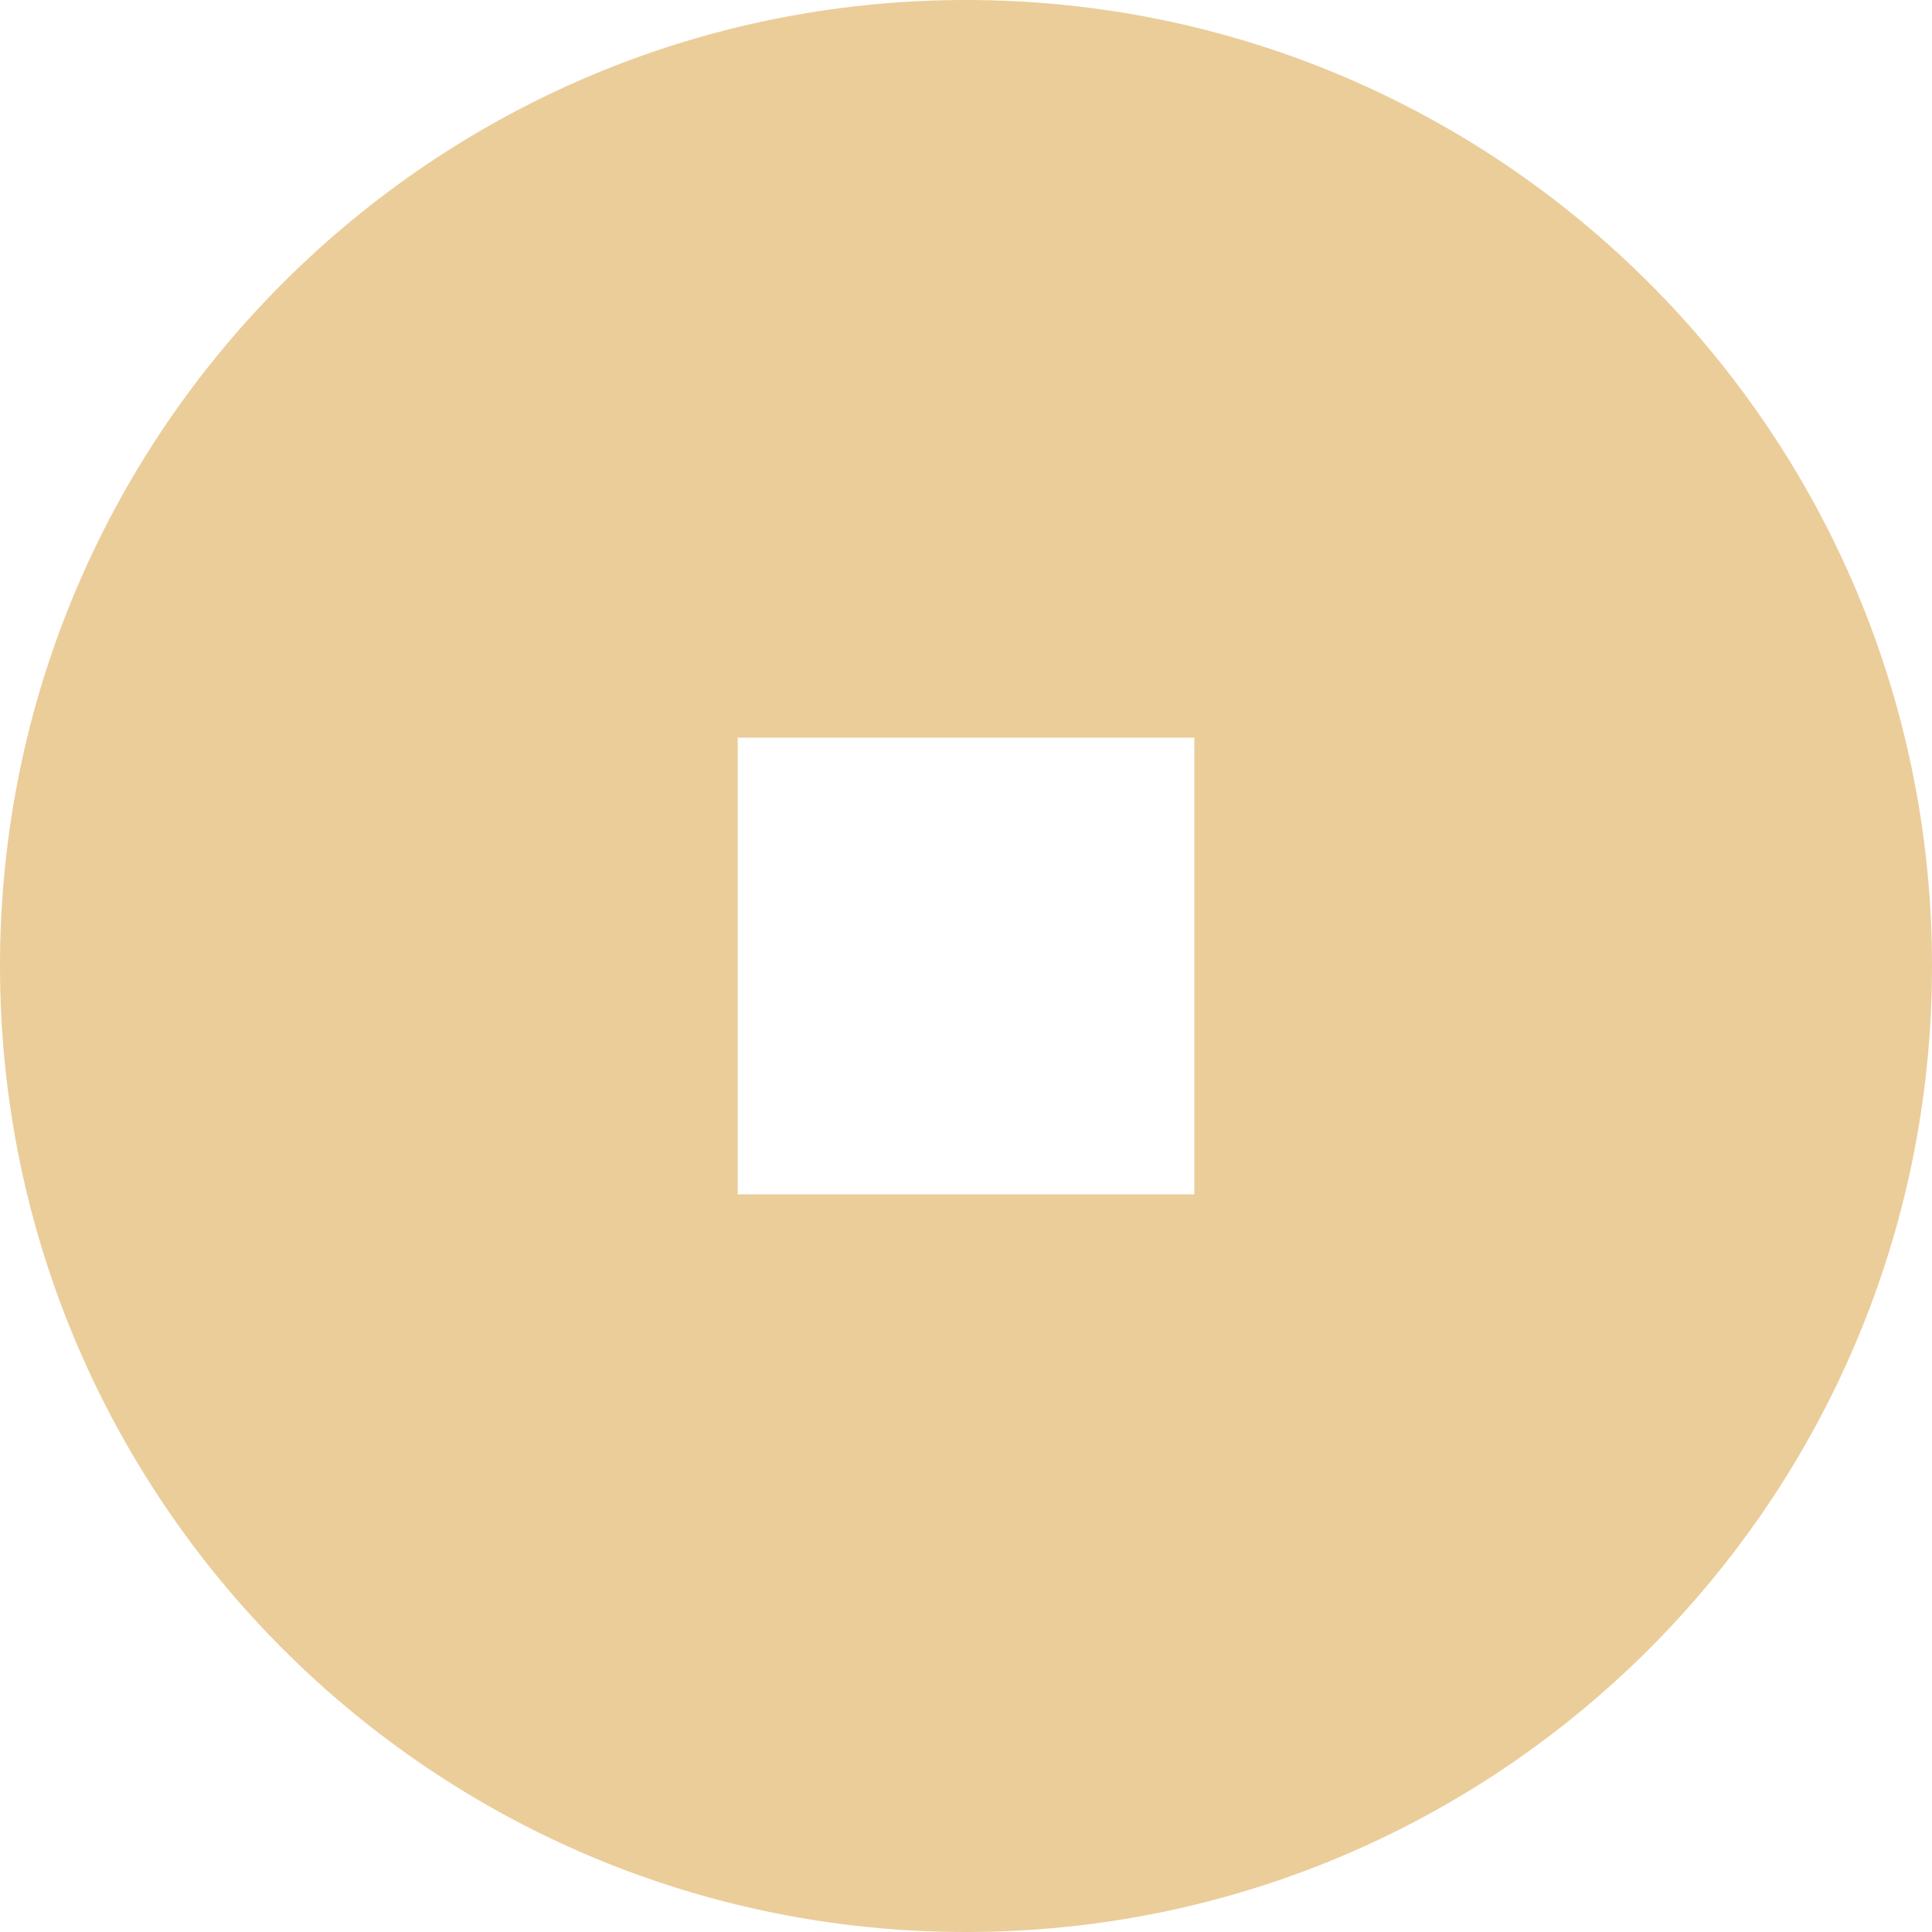 <?xml version="1.0" encoding="UTF-8"?>
<svg width="110px" height="110px" viewBox="0 0 110 110" version="1.1" xmlns="http://www.w3.org/2000/svg" xmlns:xlink="http://www.w3.org/1999/xlink">
    <!-- Generator: Sketch 52.5 (67469) - http://www.bohemiancoding.com/sketch -->
    <title>7</title>
    <desc>Created with Sketch.</desc>
    <g id="7" stroke="none" stroke-width="1" fill="none" fill-rule="evenodd">
        <g id="4" fill="#EBCD9A">
            <path d="M55,110 C24.624,110 0,85.376 0,55 C0,24.624 24.624,0 55,0 C85.376,0 110,24.624 110,55 C110,85.376 85.376,110 55,110 Z M42,42 L42,68 L68,68 L68,42 L42,42 Z" id="Combined-Shape"></path>
        </g>
    </g>
</svg>